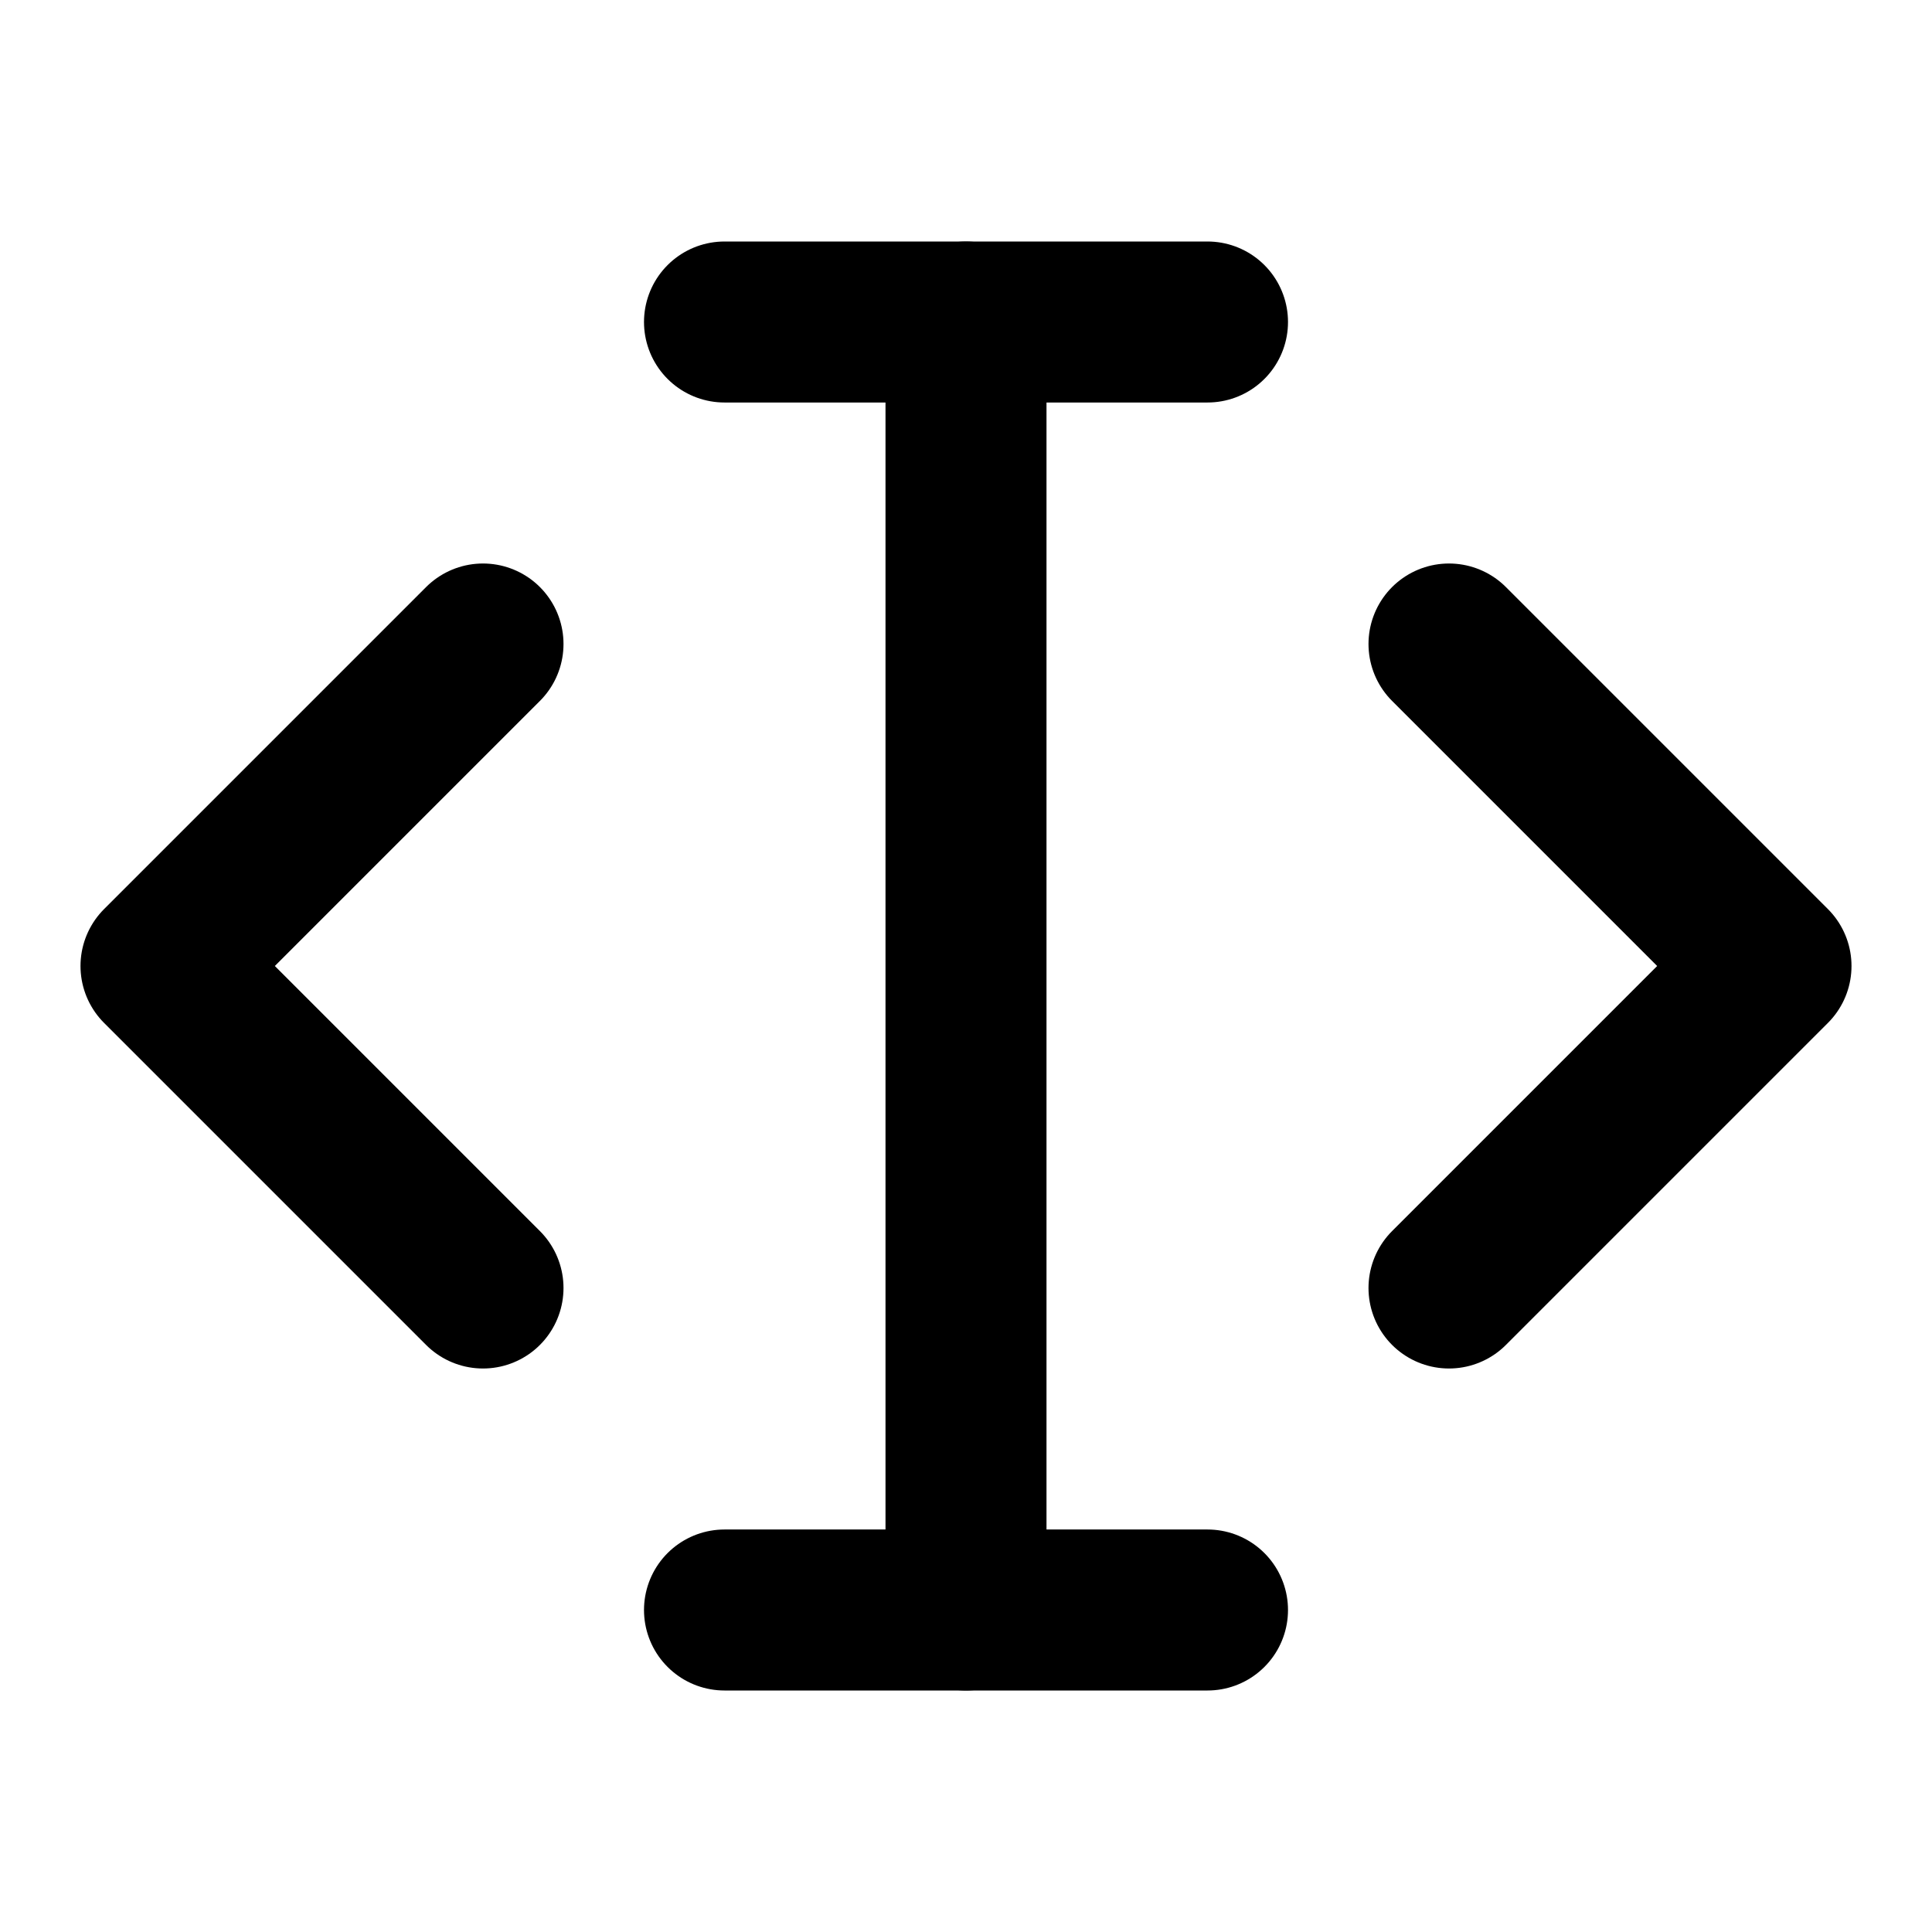 <svg
  width="24"
  height="24"
  viewBox="0 0 24 24"
  xmlns="http://www.w3.org/2000/svg"
  fill="none"
  stroke="currentColor"
  stroke-width="2"
  stroke-linecap="round"
  stroke-linejoin="round"
>
  <path d="M9 4h6" />
  <path d="M9 20h6" />
  <path d="M12 4v16" />
  <path d="M6 8l-4 4 4 4" />
  <path d="M18 8l4 4-4 4" />
</svg>
